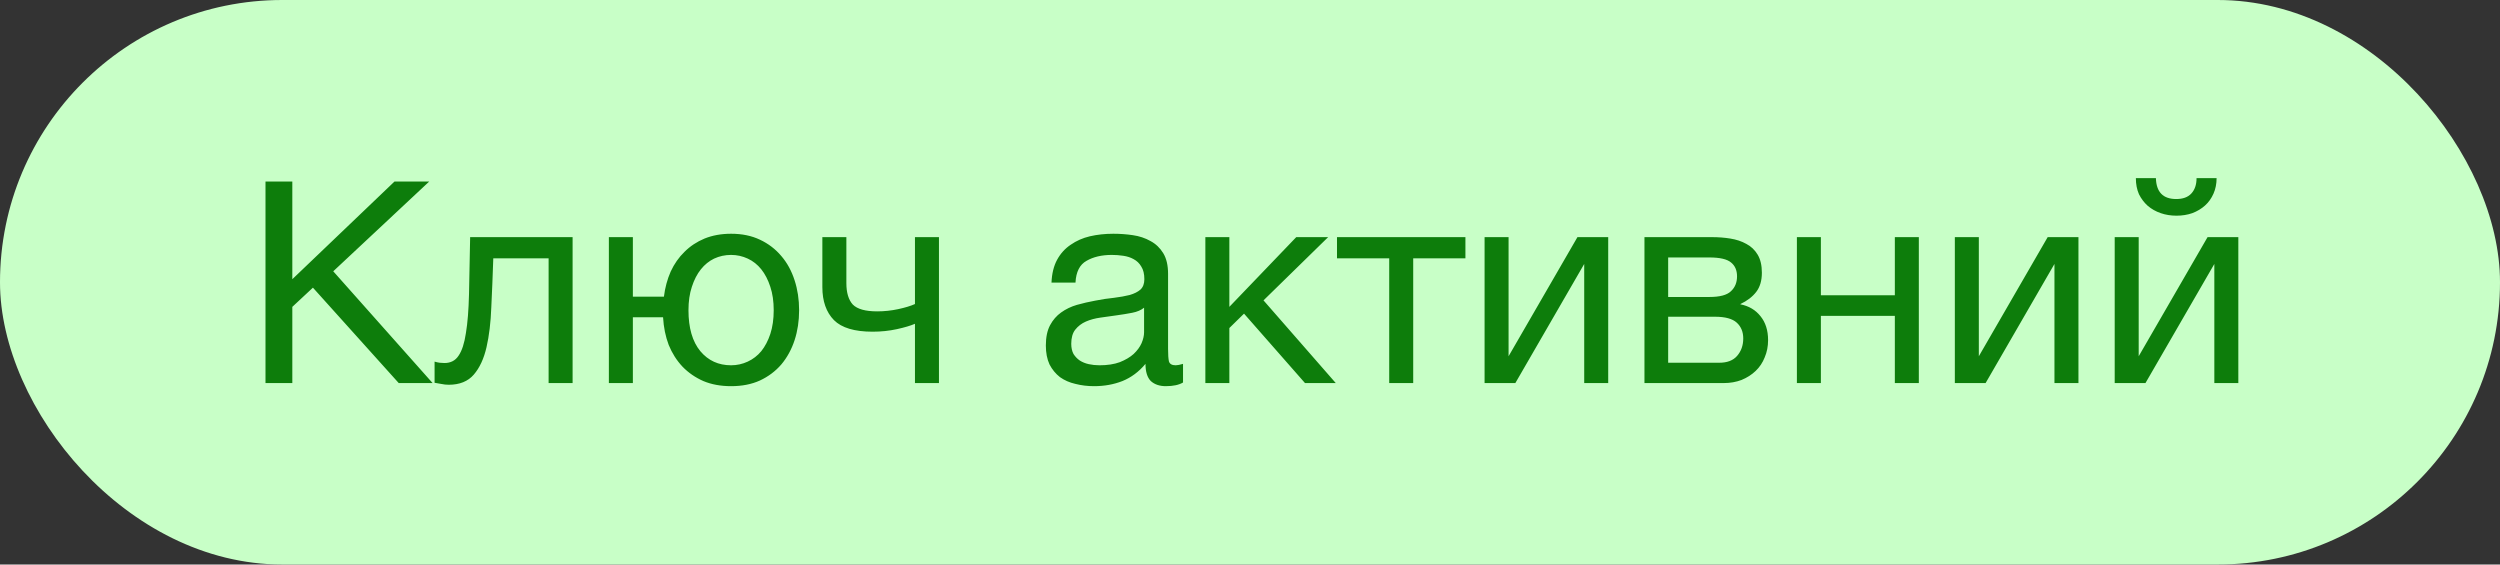 <svg class="status" width="124" height="28" viewBox="0 0 124 28" fill="none" xmlns="http://www.w3.org/2000/svg">
    <rect x="0" y="0" width="124" height="28" fill="#333333" stroke="none"/>
    <rect width="124" height="28" rx="14" fill="#C8FFC7"/>
    <path d="M13.169 9.004H14.499V13.848L19.567 9.004H21.289L16.529 13.456L21.457 19H19.777L15.521 14.268L14.499 15.22V19H13.169V9.004ZM22.255 19.084C22.134 19.084 22.008 19.07 21.877 19.042C21.746 19.023 21.639 19.005 21.555 18.986V17.936C21.648 17.964 21.732 17.983 21.807 17.992C21.891 18.001 21.97 18.006 22.045 18.006C22.353 18.006 22.586 17.885 22.745 17.642C22.913 17.399 23.034 17.026 23.109 16.522C23.193 16.018 23.244 15.374 23.263 14.59C23.282 13.797 23.3 12.854 23.319 11.762H28.401V19H27.211V12.812H24.467C24.439 13.661 24.406 14.469 24.369 15.234C24.341 15.99 24.262 16.653 24.131 17.222C24 17.791 23.79 18.244 23.501 18.58C23.212 18.916 22.796 19.084 22.255 19.084ZM36.262 19.154C35.748 19.154 35.291 19.07 34.89 18.902C34.488 18.725 34.143 18.487 33.854 18.188C33.564 17.88 33.336 17.521 33.168 17.11C33.009 16.69 32.916 16.233 32.888 15.738H31.39V19H30.2V11.762H31.39V14.716H32.93C32.986 14.268 33.098 13.853 33.266 13.47C33.443 13.087 33.672 12.761 33.952 12.49C34.232 12.21 34.563 11.991 34.946 11.832C35.338 11.673 35.776 11.594 36.262 11.594C36.803 11.594 37.279 11.692 37.69 11.888C38.11 12.084 38.464 12.355 38.754 12.7C39.043 13.036 39.262 13.437 39.412 13.904C39.561 14.361 39.636 14.856 39.636 15.388C39.636 15.92 39.561 16.415 39.412 16.872C39.262 17.329 39.043 17.731 38.754 18.076C38.464 18.412 38.11 18.678 37.69 18.874C37.279 19.061 36.803 19.154 36.262 19.154ZM36.262 18.118C36.551 18.118 36.826 18.057 37.088 17.936C37.349 17.815 37.573 17.642 37.76 17.418C37.946 17.185 38.096 16.9 38.208 16.564C38.32 16.219 38.376 15.827 38.376 15.388C38.376 14.949 38.32 14.562 38.208 14.226C38.096 13.881 37.946 13.591 37.76 13.358C37.573 13.125 37.349 12.947 37.088 12.826C36.826 12.705 36.551 12.644 36.262 12.644C35.963 12.644 35.683 12.705 35.422 12.826C35.17 12.947 34.95 13.125 34.764 13.358C34.577 13.591 34.428 13.881 34.316 14.226C34.204 14.562 34.148 14.949 34.148 15.388C34.148 16.265 34.344 16.942 34.736 17.418C35.128 17.885 35.636 18.118 36.262 18.118ZM45.382 16.06C45.167 16.153 44.868 16.242 44.486 16.326C44.103 16.41 43.702 16.452 43.282 16.452C42.386 16.452 41.746 16.261 41.364 15.878C40.981 15.486 40.789 14.94 40.789 14.24V11.762H41.98V14.044C41.98 14.52 42.087 14.875 42.301 15.108C42.526 15.332 42.927 15.444 43.505 15.444C43.86 15.444 44.21 15.407 44.556 15.332C44.901 15.257 45.176 15.173 45.382 15.08V11.762H46.572V19H45.382V16.06ZM54.268 19.154C53.941 19.154 53.633 19.117 53.344 19.042C53.055 18.977 52.798 18.865 52.574 18.706C52.359 18.538 52.187 18.328 52.056 18.076C51.935 17.815 51.874 17.502 51.874 17.138C51.874 16.727 51.944 16.391 52.084 16.13C52.224 15.869 52.406 15.659 52.63 15.5C52.864 15.332 53.125 15.206 53.414 15.122C53.713 15.038 54.016 14.968 54.324 14.912C54.651 14.847 54.959 14.8 55.248 14.772C55.547 14.735 55.808 14.688 56.032 14.632C56.256 14.567 56.434 14.478 56.564 14.366C56.695 14.245 56.76 14.072 56.76 13.848C56.76 13.587 56.709 13.377 56.606 13.218C56.513 13.059 56.387 12.938 56.228 12.854C56.079 12.77 55.906 12.714 55.71 12.686C55.523 12.658 55.337 12.644 55.15 12.644C54.646 12.644 54.226 12.742 53.89 12.938C53.554 13.125 53.372 13.484 53.344 14.016H52.154C52.173 13.568 52.266 13.19 52.434 12.882C52.602 12.574 52.826 12.327 53.106 12.14C53.386 11.944 53.703 11.804 54.058 11.72C54.422 11.636 54.809 11.594 55.22 11.594C55.547 11.594 55.869 11.617 56.186 11.664C56.513 11.711 56.807 11.809 57.068 11.958C57.33 12.098 57.539 12.299 57.698 12.56C57.857 12.821 57.936 13.162 57.936 13.582V17.306C57.936 17.586 57.95 17.791 57.978 17.922C58.016 18.053 58.127 18.118 58.314 18.118C58.398 18.118 58.52 18.095 58.678 18.048V18.972C58.473 19.093 58.188 19.154 57.824 19.154C57.516 19.154 57.269 19.07 57.082 18.902C56.905 18.725 56.816 18.44 56.816 18.048C56.489 18.44 56.107 18.725 55.668 18.902C55.239 19.07 54.772 19.154 54.268 19.154ZM54.534 18.118C54.926 18.118 55.262 18.067 55.542 17.964C55.822 17.852 56.051 17.717 56.228 17.558C56.406 17.39 56.536 17.213 56.62 17.026C56.704 16.83 56.746 16.648 56.746 16.48V15.262C56.597 15.383 56.401 15.467 56.158 15.514C55.916 15.561 55.659 15.603 55.388 15.64C55.127 15.677 54.861 15.715 54.59 15.752C54.319 15.789 54.077 15.855 53.862 15.948C53.648 16.041 53.47 16.177 53.33 16.354C53.2 16.522 53.134 16.755 53.134 17.054C53.134 17.25 53.172 17.418 53.246 17.558C53.33 17.689 53.433 17.796 53.554 17.88C53.685 17.964 53.834 18.025 54.002 18.062C54.17 18.099 54.347 18.118 54.534 18.118ZM59.786 11.762H60.976V15.22L64.294 11.762H65.876L62.67 14.898L66.254 19H64.728L61.704 15.556L60.976 16.27V19H59.786V11.762ZM68.905 12.812H66.315V11.762H72.685V12.812H70.095V19H68.905V12.812ZM73.635 11.762H74.825V17.67L78.241 11.762H79.767V19H78.577V13.092L75.161 19H73.635V11.762ZM81.565 11.762H84.911C85.228 11.762 85.532 11.785 85.821 11.832C86.12 11.879 86.386 11.967 86.619 12.098C86.852 12.219 87.039 12.397 87.179 12.63C87.319 12.863 87.389 13.162 87.389 13.526C87.389 13.918 87.296 14.235 87.109 14.478C86.922 14.721 86.661 14.921 86.325 15.08V15.094C86.745 15.178 87.076 15.374 87.319 15.682C87.571 15.99 87.697 16.387 87.697 16.872C87.697 17.18 87.641 17.465 87.529 17.726C87.426 17.987 87.277 18.211 87.081 18.398C86.885 18.585 86.652 18.734 86.381 18.846C86.11 18.949 85.816 19 85.499 19H81.565V11.762ZM85.275 17.992C85.667 17.992 85.961 17.88 86.157 17.656C86.362 17.423 86.465 17.133 86.465 16.788C86.465 16.461 86.358 16.2 86.143 16.004C85.928 15.808 85.569 15.71 85.065 15.71H82.741V17.992H85.275ZM84.785 14.73C85.298 14.73 85.653 14.637 85.849 14.45C86.054 14.263 86.157 14.016 86.157 13.708C86.157 13.409 86.059 13.181 85.863 13.022C85.667 12.854 85.308 12.77 84.785 12.77H82.741V14.73H84.785ZM89.126 11.762H90.316V14.646H93.984V11.762H95.174V19H93.984V15.668H90.316V19H89.126V11.762ZM96.96 11.762H98.15V17.67L101.565 11.762H103.091V19H101.901V13.092L98.486 19H96.96V11.762ZM104.889 11.762H106.079V17.67L109.495 11.762H111.021V19H109.831V13.092L106.415 19H104.889V11.762ZM107.955 10.698C107.675 10.698 107.414 10.656 107.171 10.572C106.928 10.488 106.714 10.367 106.527 10.208C106.35 10.049 106.205 9.858 106.093 9.634C105.99 9.401 105.939 9.135 105.939 8.836H106.933C106.952 9.527 107.288 9.872 107.941 9.872C108.268 9.872 108.515 9.783 108.683 9.606C108.86 9.419 108.949 9.163 108.949 8.836H109.943C109.943 9.116 109.892 9.373 109.789 9.606C109.686 9.839 109.546 10.035 109.369 10.194C109.192 10.353 108.982 10.479 108.739 10.572C108.496 10.656 108.235 10.698 107.955 10.698Z" fill="#0D7D0B"/>
</svg>